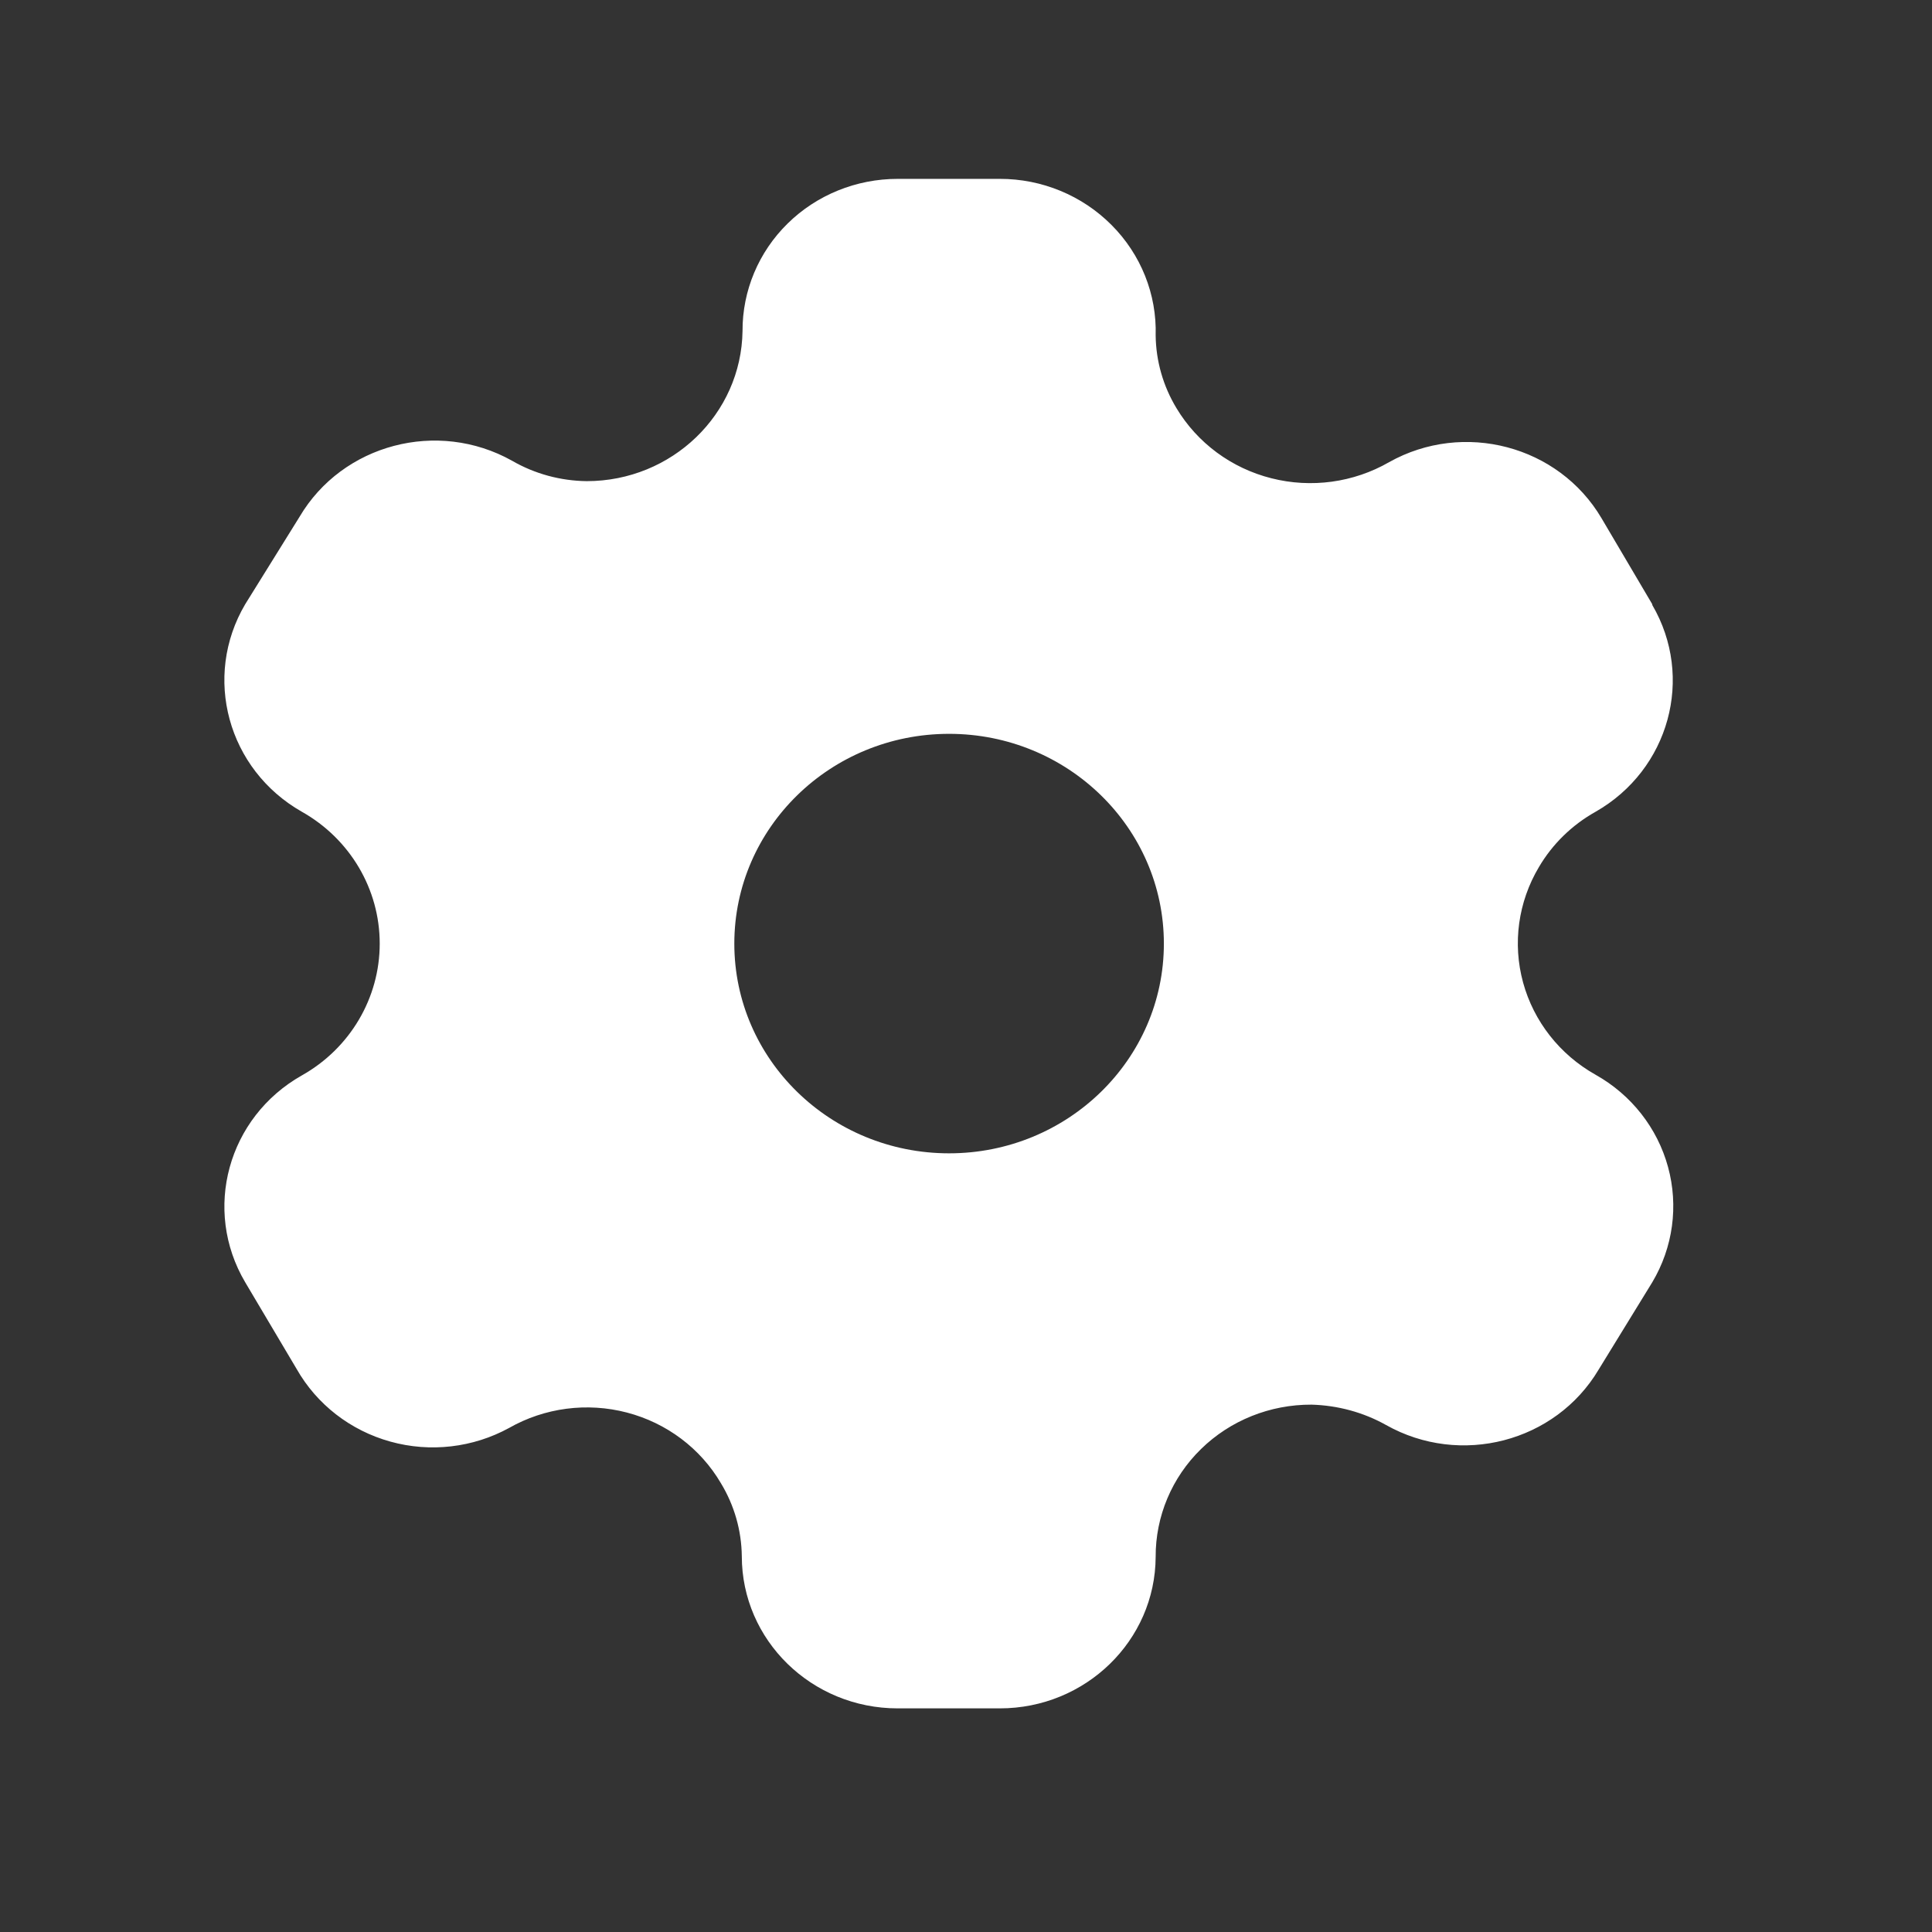 <svg width="24" height="24" viewBox="0 0 24 24" fill="none" xmlns="http://www.w3.org/2000/svg">
<rect x="0" y="0" width="24" height="24" fill="#333333" stroke="none"/>
<path d="M12.42 2.222C12.943 2.221 13.444 2.429 13.808 2.795C14.173 3.161 14.371 3.656 14.356 4.167C14.36 4.485 14.449 4.797 14.615 5.071C14.874 5.502 15.297 5.816 15.793 5.941C16.288 6.067 16.815 5.995 17.256 5.741C18.181 5.223 19.362 5.534 19.895 6.438L20.525 7.506V7.515C21.051 8.415 20.737 9.561 19.821 10.084C19.528 10.248 19.285 10.485 19.117 10.771C18.859 11.204 18.788 11.72 18.92 12.204C19.052 12.688 19.376 13.101 19.821 13.351C20.265 13.6 20.589 14.013 20.721 14.497C20.853 14.981 20.783 15.496 20.525 15.929L19.858 17.015C19.322 17.915 18.142 18.222 17.218 17.702C16.936 17.544 16.617 17.458 16.292 17.449C15.777 17.447 15.283 17.645 14.92 18C14.556 18.355 14.354 18.838 14.356 19.34C14.351 20.381 13.485 21.222 12.42 21.222H11.151C10.082 21.222 9.215 20.375 9.215 19.331C9.211 19.012 9.122 18.7 8.956 18.426C8.702 17.992 8.281 17.676 7.787 17.547C7.293 17.418 6.766 17.487 6.325 17.738C5.876 17.984 5.345 18.046 4.849 17.908C4.354 17.771 3.935 17.446 3.685 17.006L3.046 15.929C2.514 15.029 2.829 13.879 3.75 13.359C4.349 13.022 4.717 12.397 4.717 11.722C4.717 11.046 4.349 10.422 3.75 10.084C2.828 9.56 2.514 8.408 3.046 7.506L3.721 6.42C4.254 5.517 5.436 5.205 6.362 5.724C6.642 5.886 6.962 5.973 7.288 5.977C8.346 5.977 9.209 5.146 9.224 4.112C9.222 3.612 9.423 3.131 9.785 2.776C10.146 2.421 10.638 2.222 11.151 2.222H12.42ZM11.79 9.116C10.316 9.116 9.122 10.283 9.122 11.722C9.122 13.161 10.316 14.327 11.79 14.327C13.263 14.327 14.458 13.161 14.458 11.722C14.458 10.283 13.263 9.116 11.79 9.116Z" fill="white"/>
</svg>
